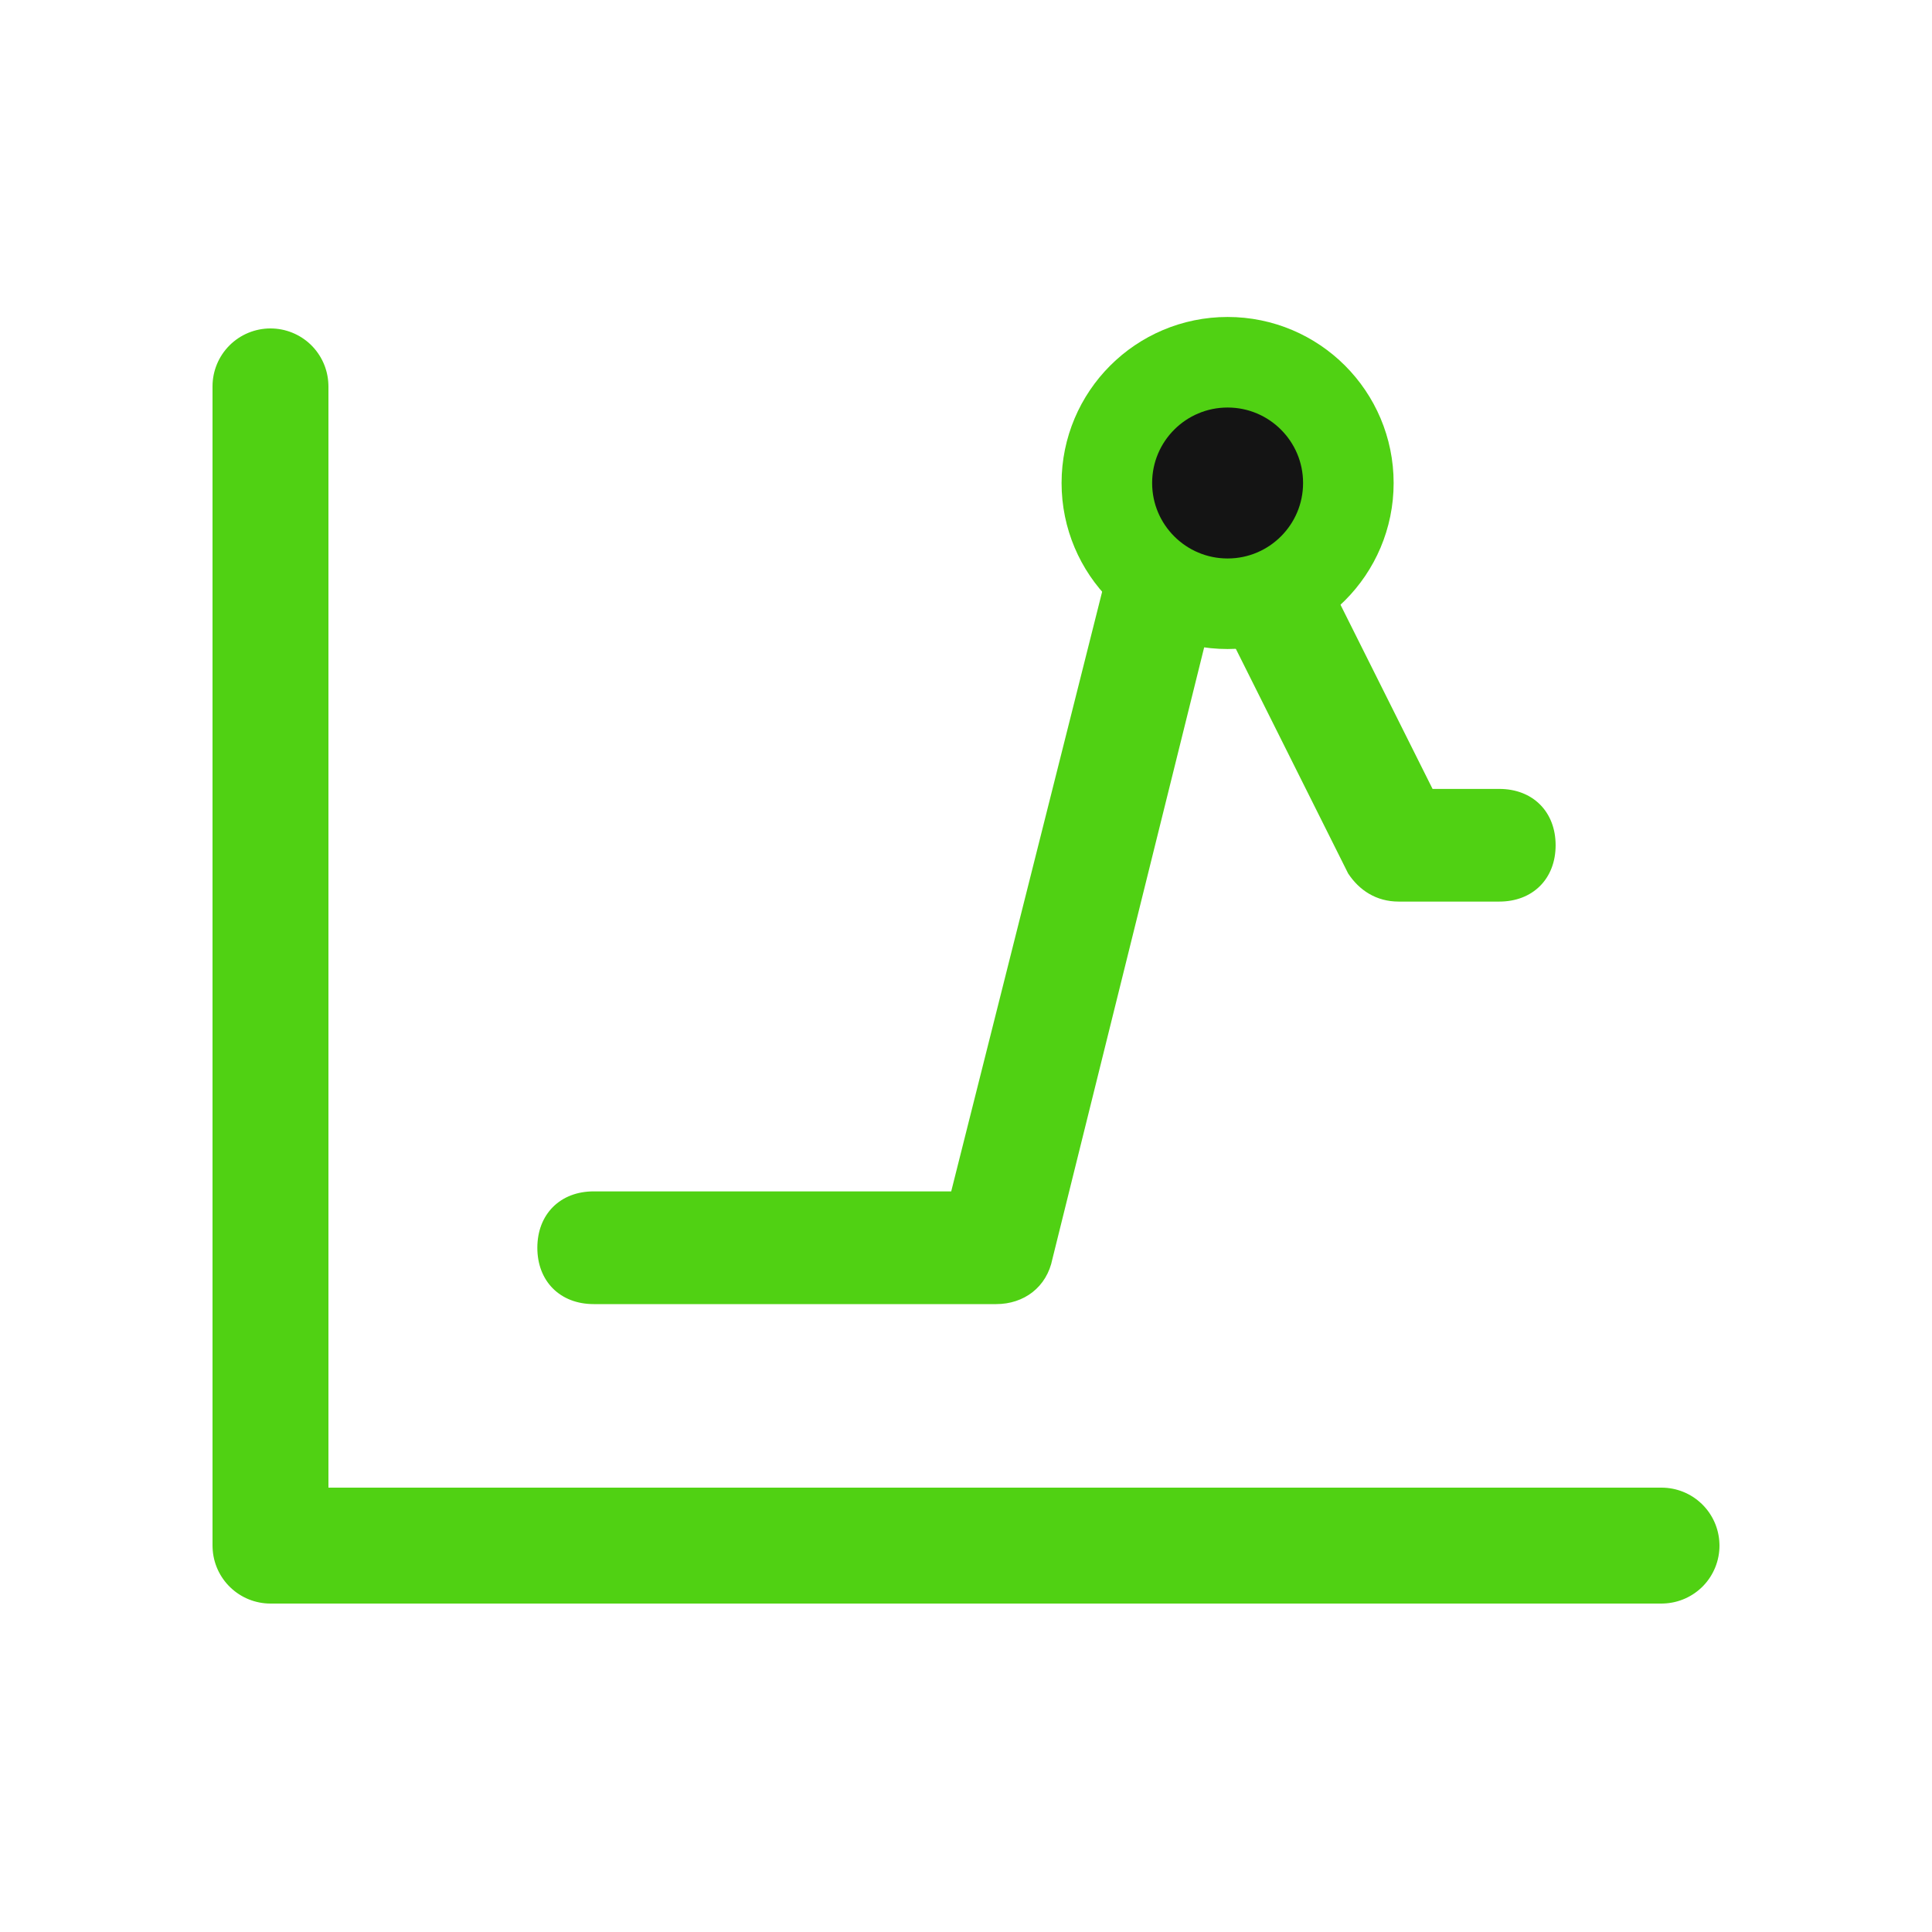 <svg width="32" height="32" viewBox="0 0 32 32" fill="none" xmlns="http://www.w3.org/2000/svg">
<path d="M4.48 5.44C4.728 5.44 4.967 5.536 5.146 5.708C5.325 5.881 5.43 6.116 5.439 6.364L5.44 6.4V24.64H27.52C27.768 24.64 28.007 24.736 28.186 24.909C28.365 25.081 28.47 25.316 28.479 25.564L28.48 25.6C28.48 25.848 28.384 26.087 28.212 26.266C28.039 26.445 27.804 26.55 27.556 26.559L27.52 26.56H4.48C4.232 26.56 3.993 26.464 3.814 26.291C3.635 26.119 3.53 25.884 3.521 25.636L3.52 25.6V6.4C3.52 6.145 3.621 5.901 3.801 5.721C3.981 5.541 4.225 5.44 4.48 5.44Z" fill="#50D113"/>
<path d="M9.833 21.5H16.5C16.916 21.5 17.25 21.25 17.333 20.833L20.083 9.75L22.416 14.417C22.583 14.667 22.833 14.833 23.166 14.833H24.833C25.333 14.833 25.666 14.5 25.666 14C25.666 13.5 25.333 13.167 24.833 13.167H23.666L20.583 7C20.416 6.667 20.083 6.5 19.75 6.583C19.416 6.583 19.083 6.833 19 7.25L15.833 19.833H9.833C9.333 19.833 9 20.167 9 20.667C9 21.167 9.333 21.5 9.833 21.5Z" fill="#50D113" stroke="#50D113" stroke-width="0.2"/>
<circle cx="20.333" cy="8" r="2" transform="rotate(180 20.333 8)" fill="#141414" stroke="#50D113" stroke-width="1.5"/>
</svg>
